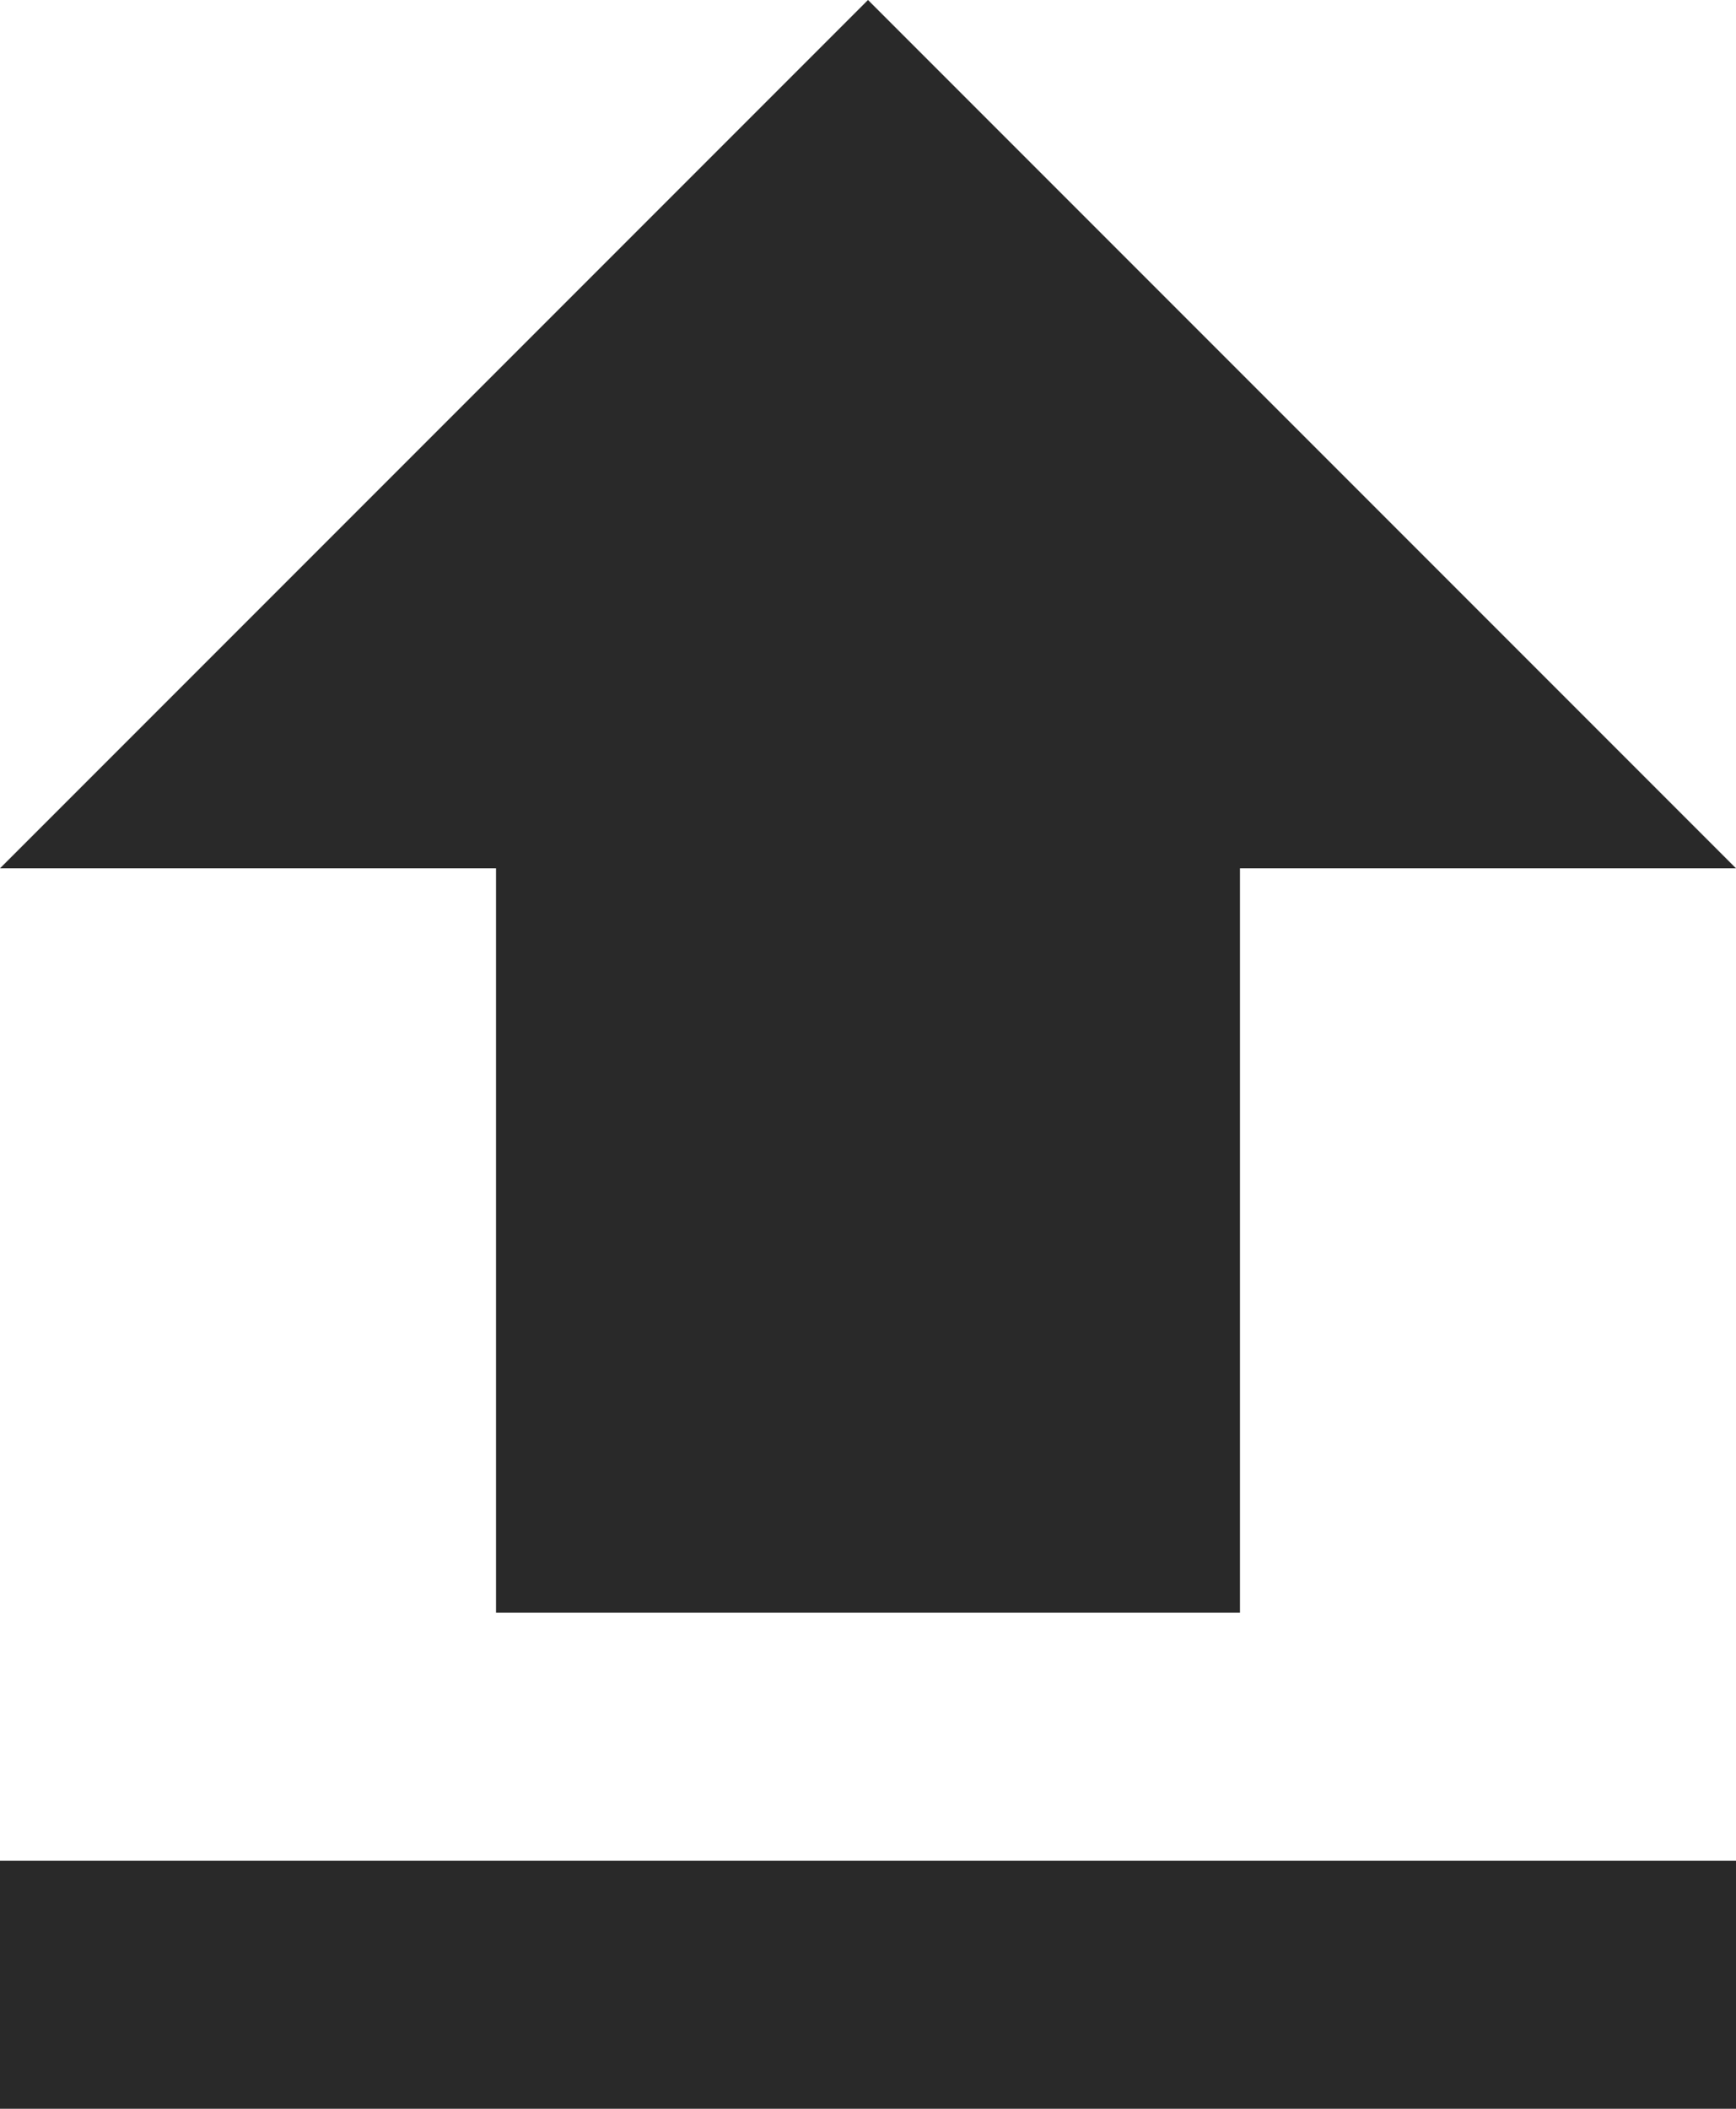 <svg xmlns="http://www.w3.org/2000/svg" width="16.488" height="20.021" viewBox="0 0 16.488 20.021"><defs><style>.a{fill:#292929;}</style></defs><path class="a" d="M42.961,15.311h7.066V8.244h4.711L46.494,0,38.25,8.244h4.711Z" transform="translate(-38.25)"/><rect class="a" width="16.488" height="2.355" transform="translate(0 17.666)"/></svg>